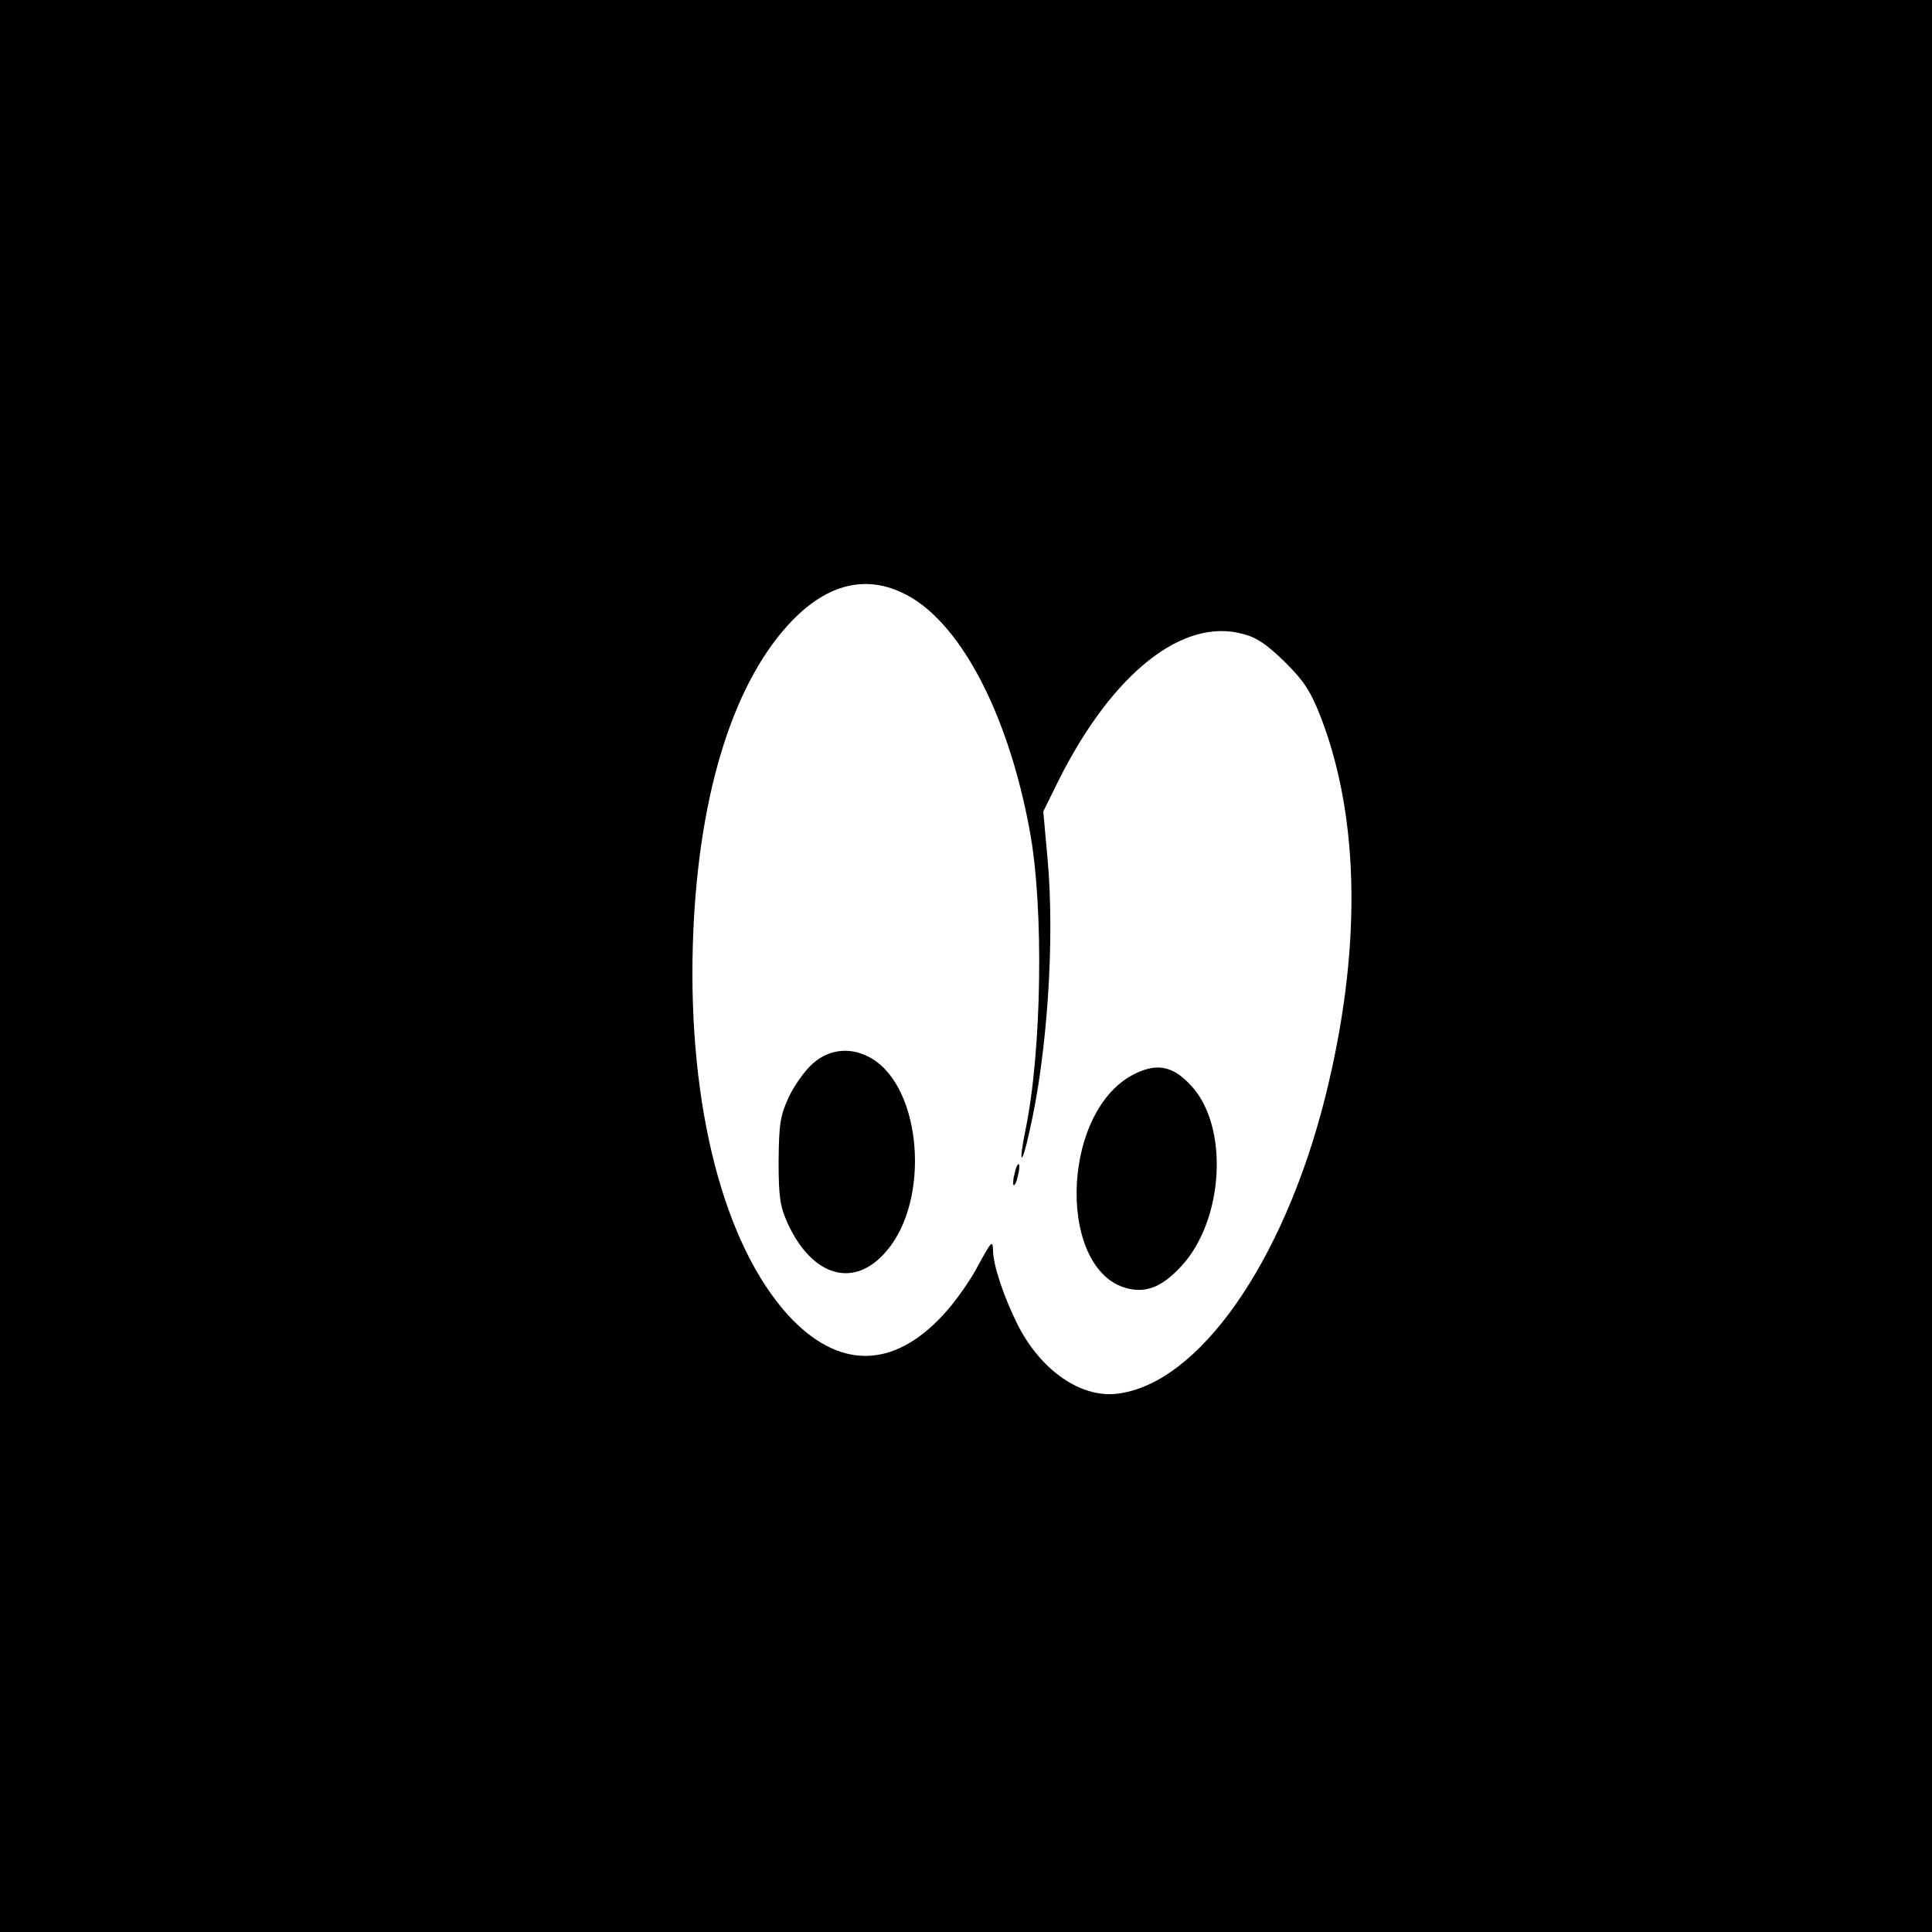 <?xml version="1.0" standalone="no"?>
<!DOCTYPE svg PUBLIC "-//W3C//DTD SVG 20010904//EN"
 "http://www.w3.org/TR/2001/REC-SVG-20010904/DTD/svg10.dtd">
<svg version="1.0" xmlns="http://www.w3.org/2000/svg"
 width="500pt" height="500pt" viewBox="0 0 500 500"
 preserveAspectRatio="xMidYMid meet">

<g transform="translate(0,500) scale(0.1,-0.1)"
fill="#000000" stroke="none">
<path d="M0 2500 l0 -2500 2500 0 2500 0 0 2500 0 2500 -2500 0 -2500 0 0
-2500z m2335 966 c145 -67 273 -306 330 -616 37 -199 31 -571 -11 -774 -19
-92 -10 -97 10 -5 47 203 66 500 47 707 l-11 122 41 83 c139 276 321 420 477
376 35 -9 62 -28 108 -73 50 -50 66 -75 93 -144 101 -264 105 -606 10 -984
-108 -427 -328 -740 -538 -765 -94 -11 -197 60 -257 178 -36 72 -64 155 -64
193 -1 28 -4 24 -38 -38 -20 -39 -61 -97 -92 -130 -130 -140 -271 -140 -400 0
-167 184 -259 540 -247 958 11 372 98 666 247 829 93 102 194 131 295 83z"/>
<path d="M2104 2248 c-21 -18 -49 -58 -63 -88 -22 -48 -25 -69 -26 -165 0 -94
4 -117 23 -160 64 -140 173 -171 256 -73 114 132 92 420 -37 498 -51 31 -109
27 -153 -12z"/>
<path d="M2931 2218 c-190 -102 -194 -518 -6 -554 47 -9 86 9 133 60 110 120
123 362 24 467 -48 52 -90 59 -151 27z"/>
<path d="M2626 1964 c-4 -14 -5 -28 -3 -31 3 -2 8 8 11 23 4 14 5 28 3 31 -3
2 -8 -8 -11 -23z"/>
</g>
</svg>

